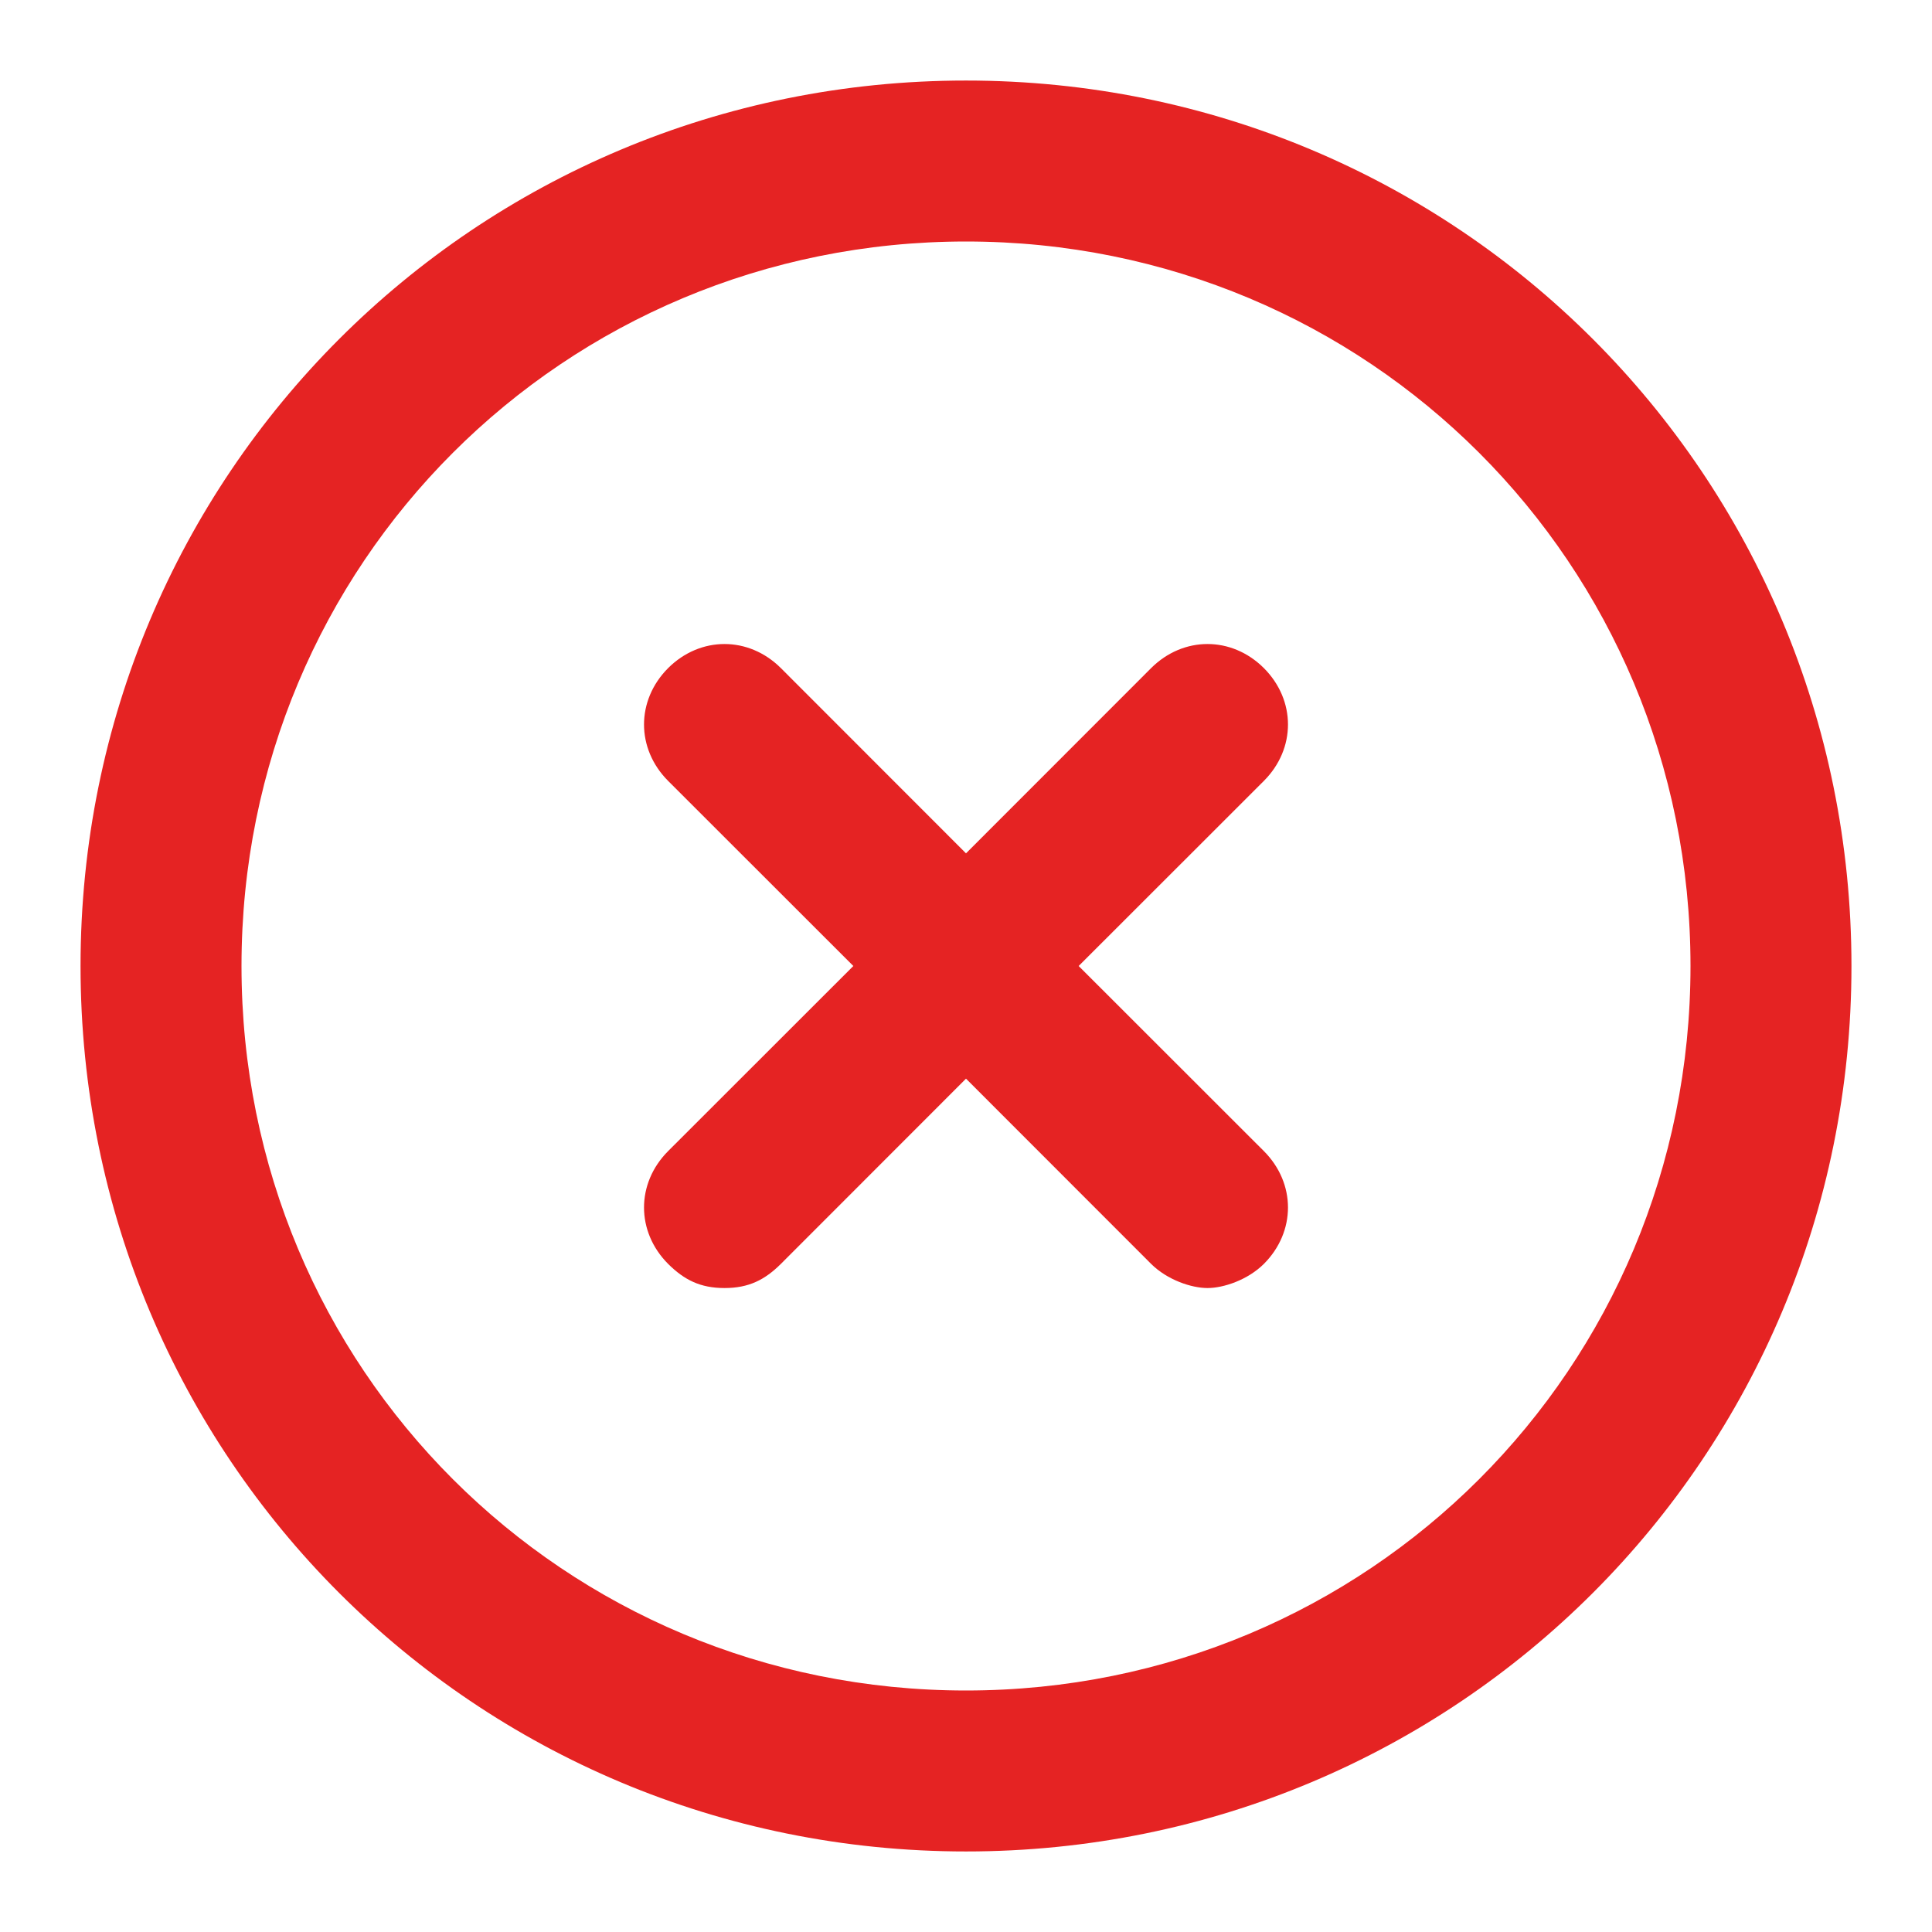 <svg width="16" height="16" viewBox="0 0 16 16" fill="none" xmlns="http://www.w3.org/2000/svg">
<path fill-rule="evenodd" clip-rule="evenodd" d="M0.667 8C0.667 3.933 3.933 0.667 8 0.667C12.067 0.667 15.333 3.933 15.333 8C15.333 12.067 12.067 15.333 8 15.333C3.933 15.333 0.667 12.067 0.667 8ZM2 8C2 11.333 4.667 14 8 14C11.333 14 14 11.333 14 8C14 4.667 11.333 2 8 2C4.667 2 2 4.667 2 8ZM9.533 5.533C9.8 5.267 10.2 5.267 10.467 5.533C10.733 5.8 10.733 6.2 10.467 6.467L8.933 8L10.467 9.533C10.733 9.8 10.733 10.2 10.467 10.467C10.333 10.6 10.133 10.667 10 10.667C9.867 10.667 9.667 10.6 9.533 10.467L8 8.933L6.467 10.467C6.333 10.6 6.2 10.667 6 10.667C5.8 10.667 5.667 10.6 5.533 10.467C5.267 10.2 5.267 9.8 5.533 9.533L7.067 8L5.533 6.467C5.267 6.2 5.267 5.8 5.533 5.533C5.8 5.267 6.2 5.267 6.467 5.533L8 7.067L9.533 5.533Z" fill="#E52323"/>
</svg>
